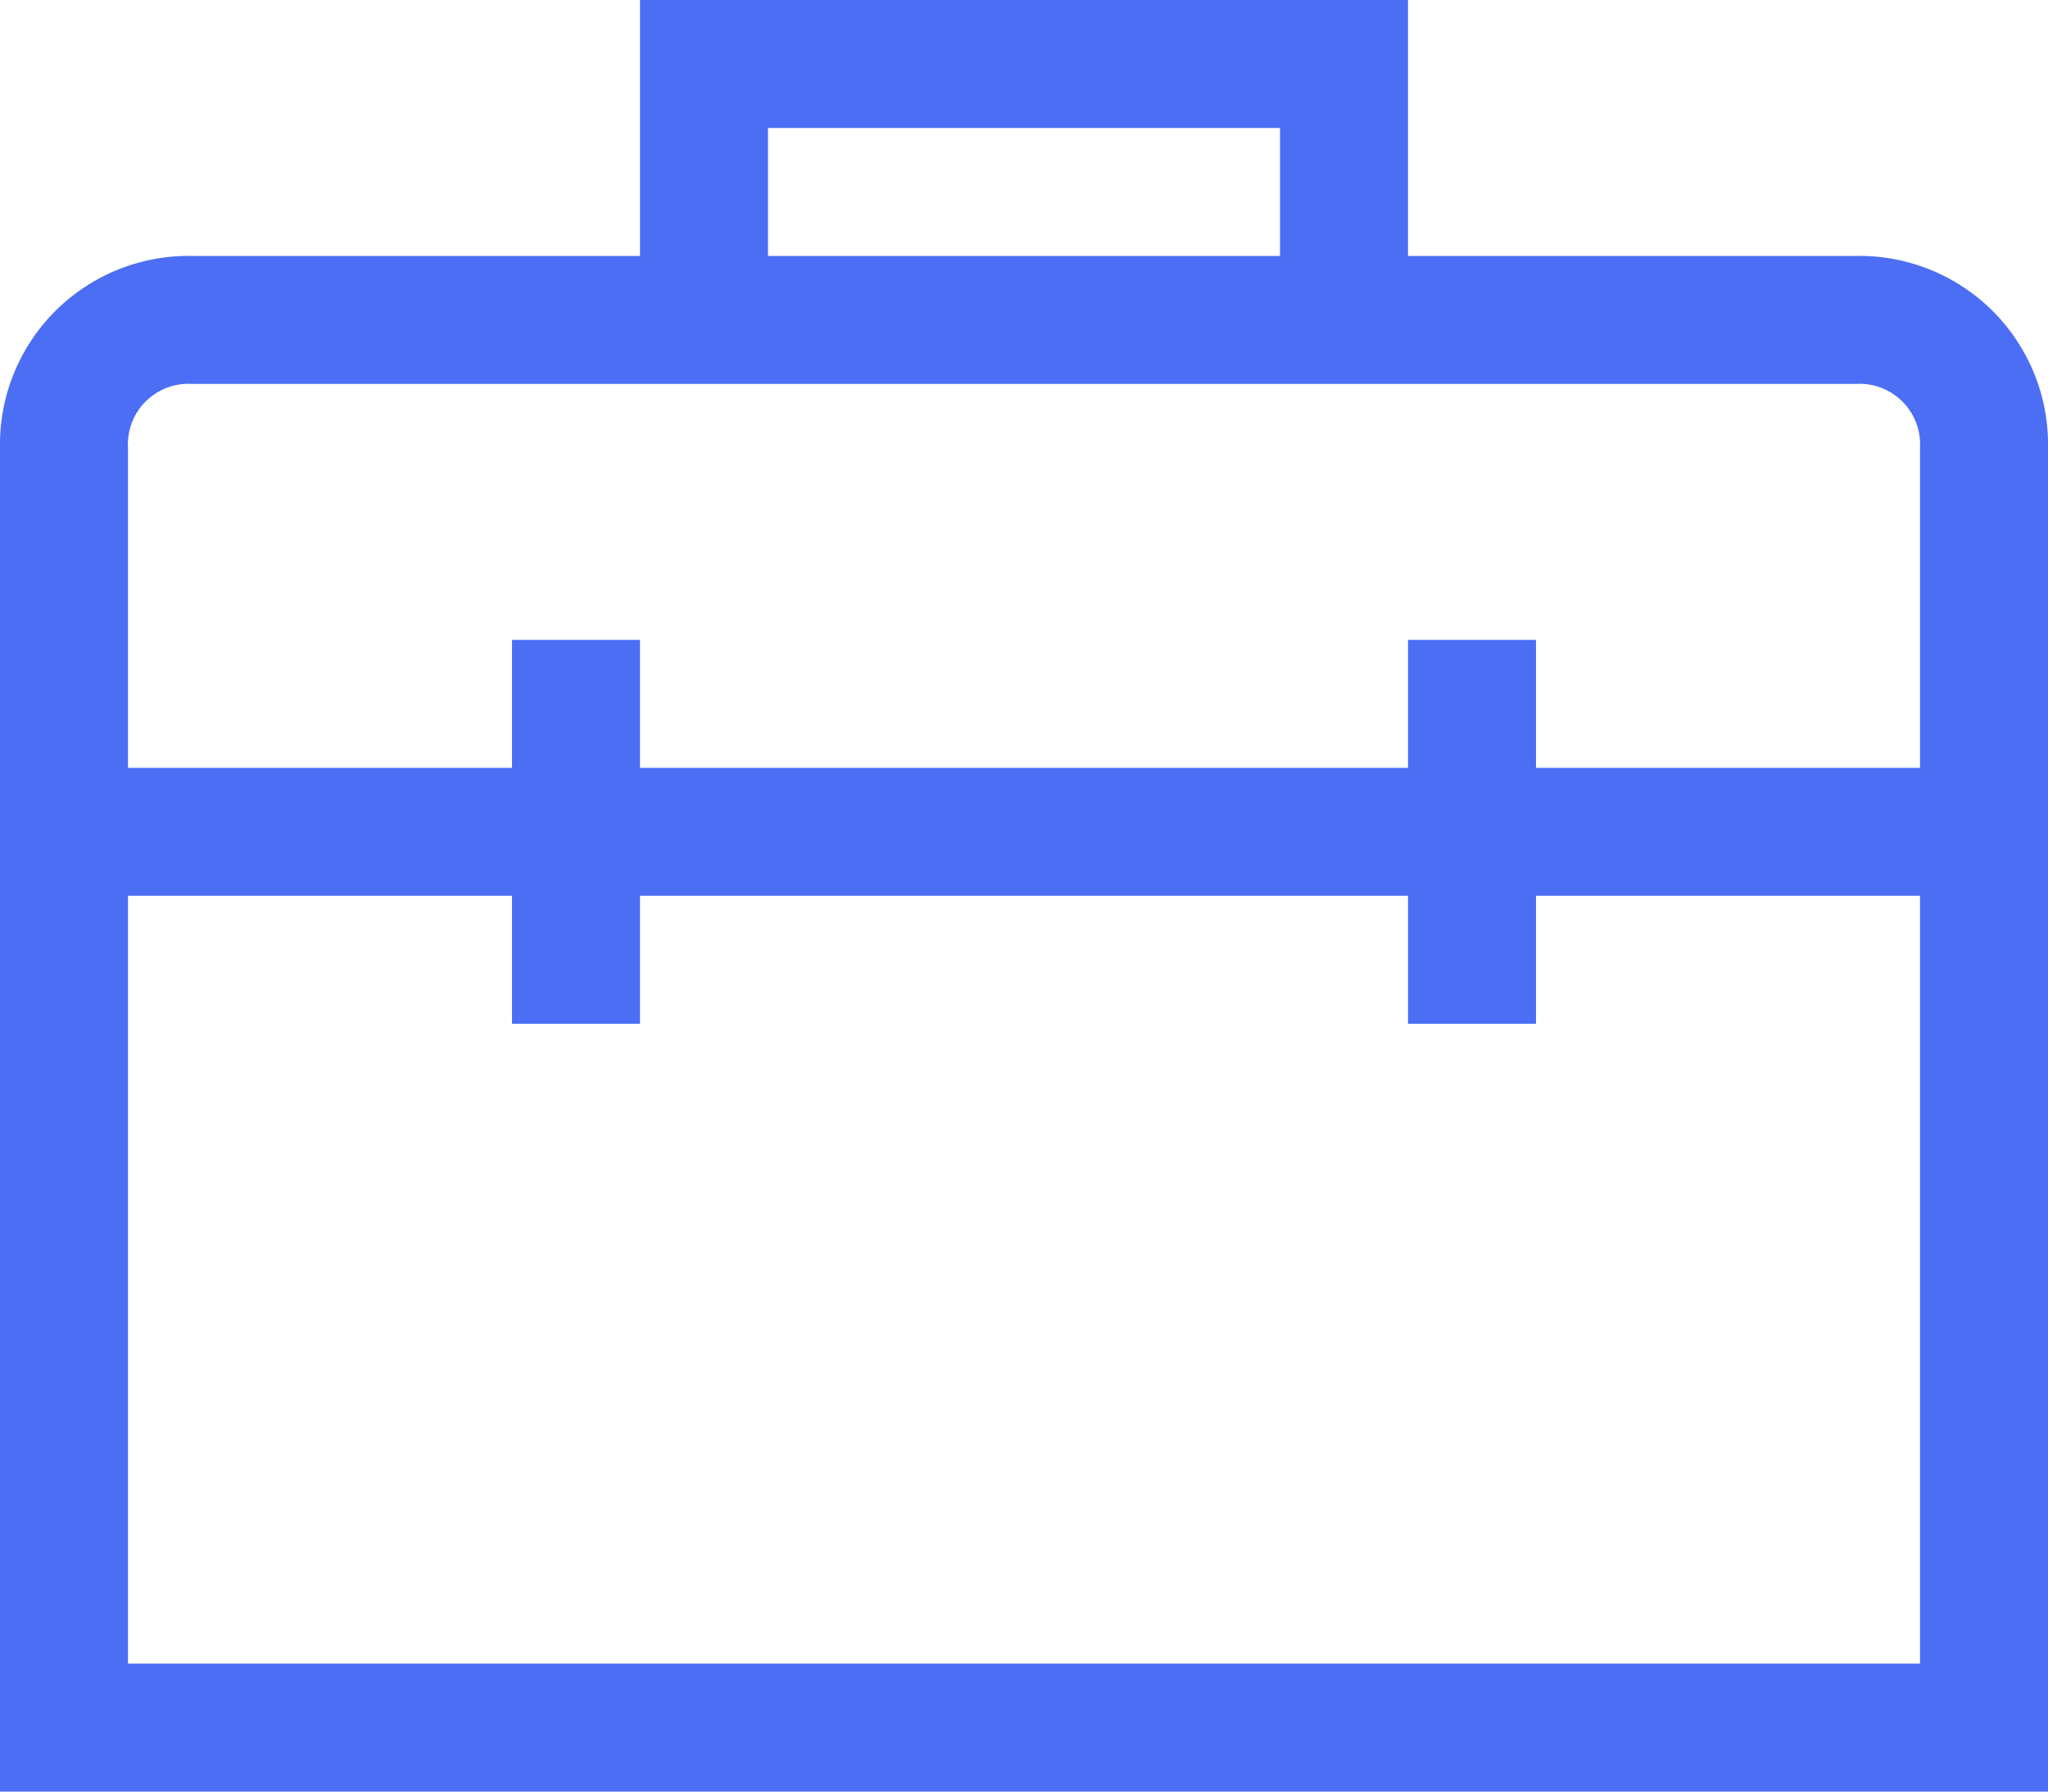 <svg xmlns="http://www.w3.org/2000/svg" viewBox="-1193 352.5 24 21" width="24" heigth="21"><defs><style>.a{fill:#4c6ef5;}</style></defs><g transform="translate(-1323)"><path class="a" d="M24,6.75h0V5.25A2.21,2.21,0,0,0,21.75,3H16.5V0h-9V3H2.25A2.21,2.21,0,0,0,0,5.25v1.5H0V21H24ZM9,1.5h6V3H9ZM1.5,5.25a.709.709,0,0,1,.75-.75h19.5a.709.709,0,0,1,.75.75V9H18V7.5H16.5V9h-9V7.5H6V9H1.5Zm0,14.25v-9H6V12H7.5V10.5h9V12H18V10.5h4.5v9Z" transform="translate(130 352.5)"/></g></svg>
